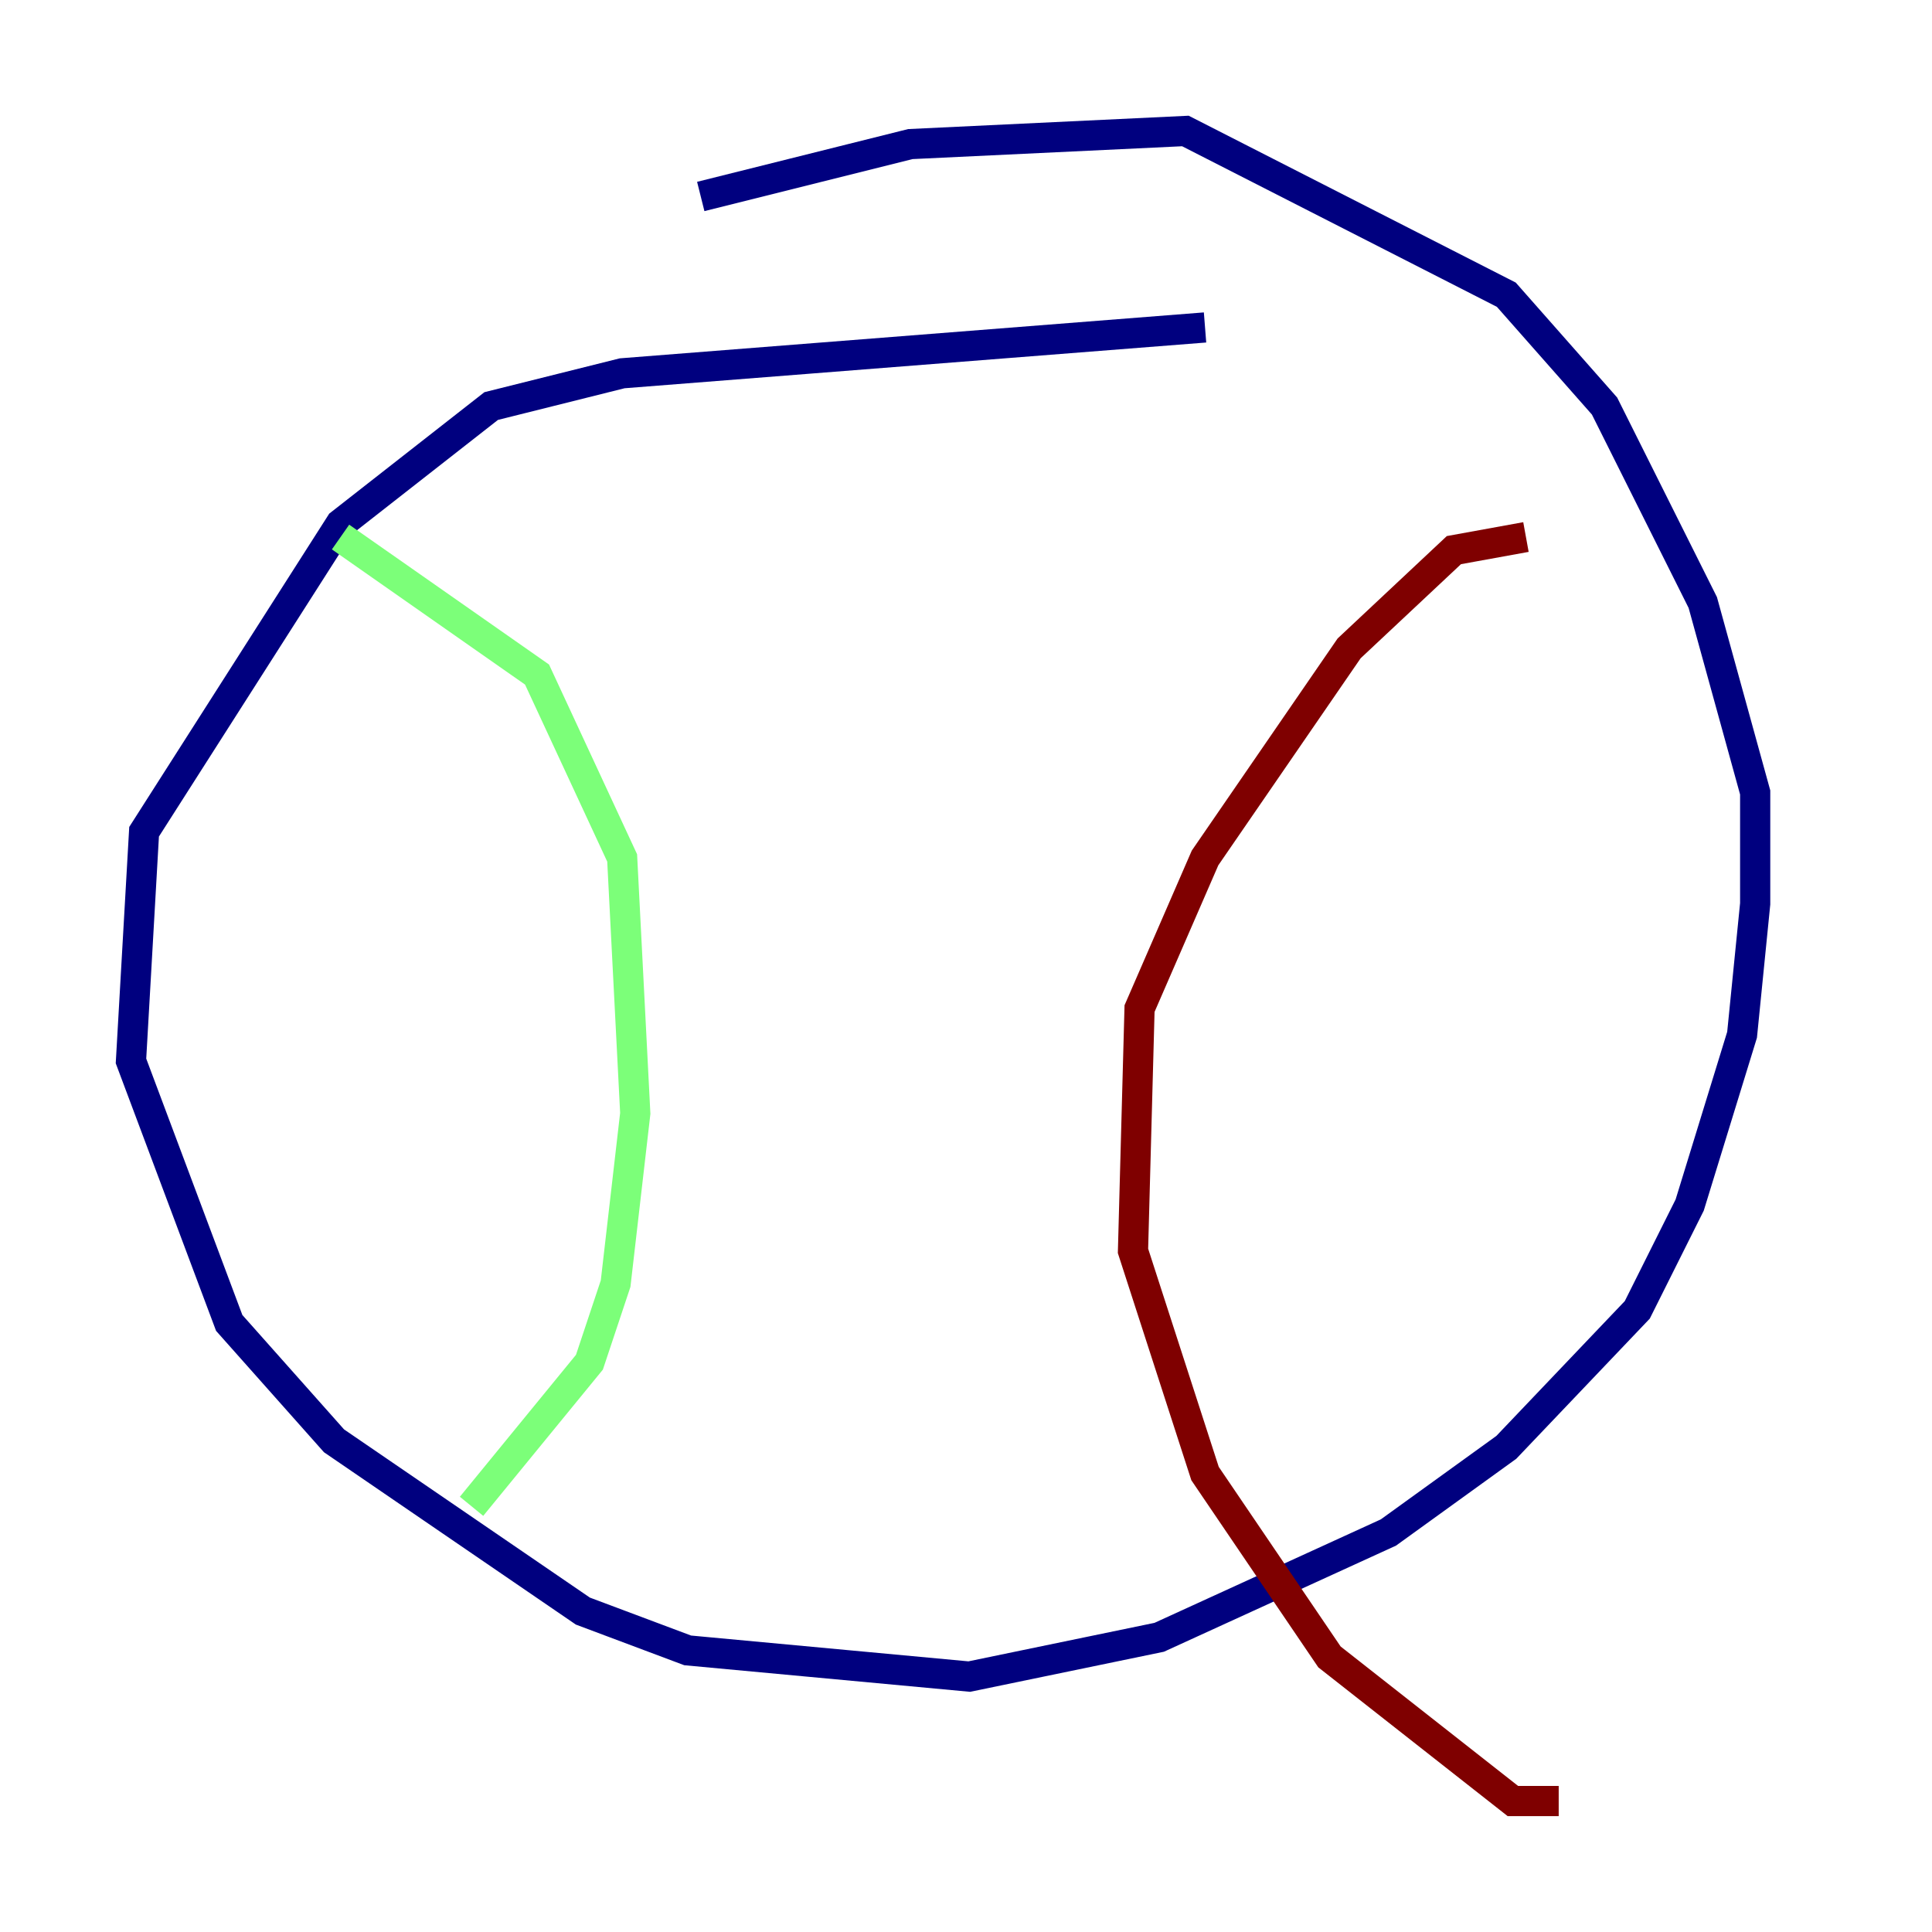 <?xml version="1.0" encoding="utf-8" ?>
<svg baseProfile="tiny" height="128" version="1.2" viewBox="0,0,128,128" width="128" xmlns="http://www.w3.org/2000/svg" xmlns:ev="http://www.w3.org/2001/xml-events" xmlns:xlink="http://www.w3.org/1999/xlink"><defs /><polyline fill="none" points="79.837,21.695 41.22,24.732 32.542,26.902 22.563,34.712 9.546,55.105 8.678,70.291 15.186,87.647 22.129,95.458 38.617,106.739 45.559,109.342 64.217,111.078 76.8,108.475 91.986,101.532 99.797,95.891 108.475,86.78 111.946,79.837 115.417,68.556 116.285,59.878 116.285,52.502 112.814,39.919 106.305,26.902 99.797,19.525 78.536,8.678 60.312,9.546 46.427,13.017" stroke="#00007f" stroke-width="2" /><polyline fill="none" points="22.563,35.58 35.58,44.691 41.22,56.841 42.088,73.763 40.786,85.044 39.051,90.251 31.241,99.797" stroke="#7cff79" stroke-width="2" /><polyline fill="none" points="101.098,35.58 96.325,36.447 89.383,42.956 79.837,56.841 75.498,66.82 75.064,82.875 79.837,97.627 88.081,109.776 100.231,119.322 103.268,119.322" stroke="#7f0000" stroke-width="2" /></svg>